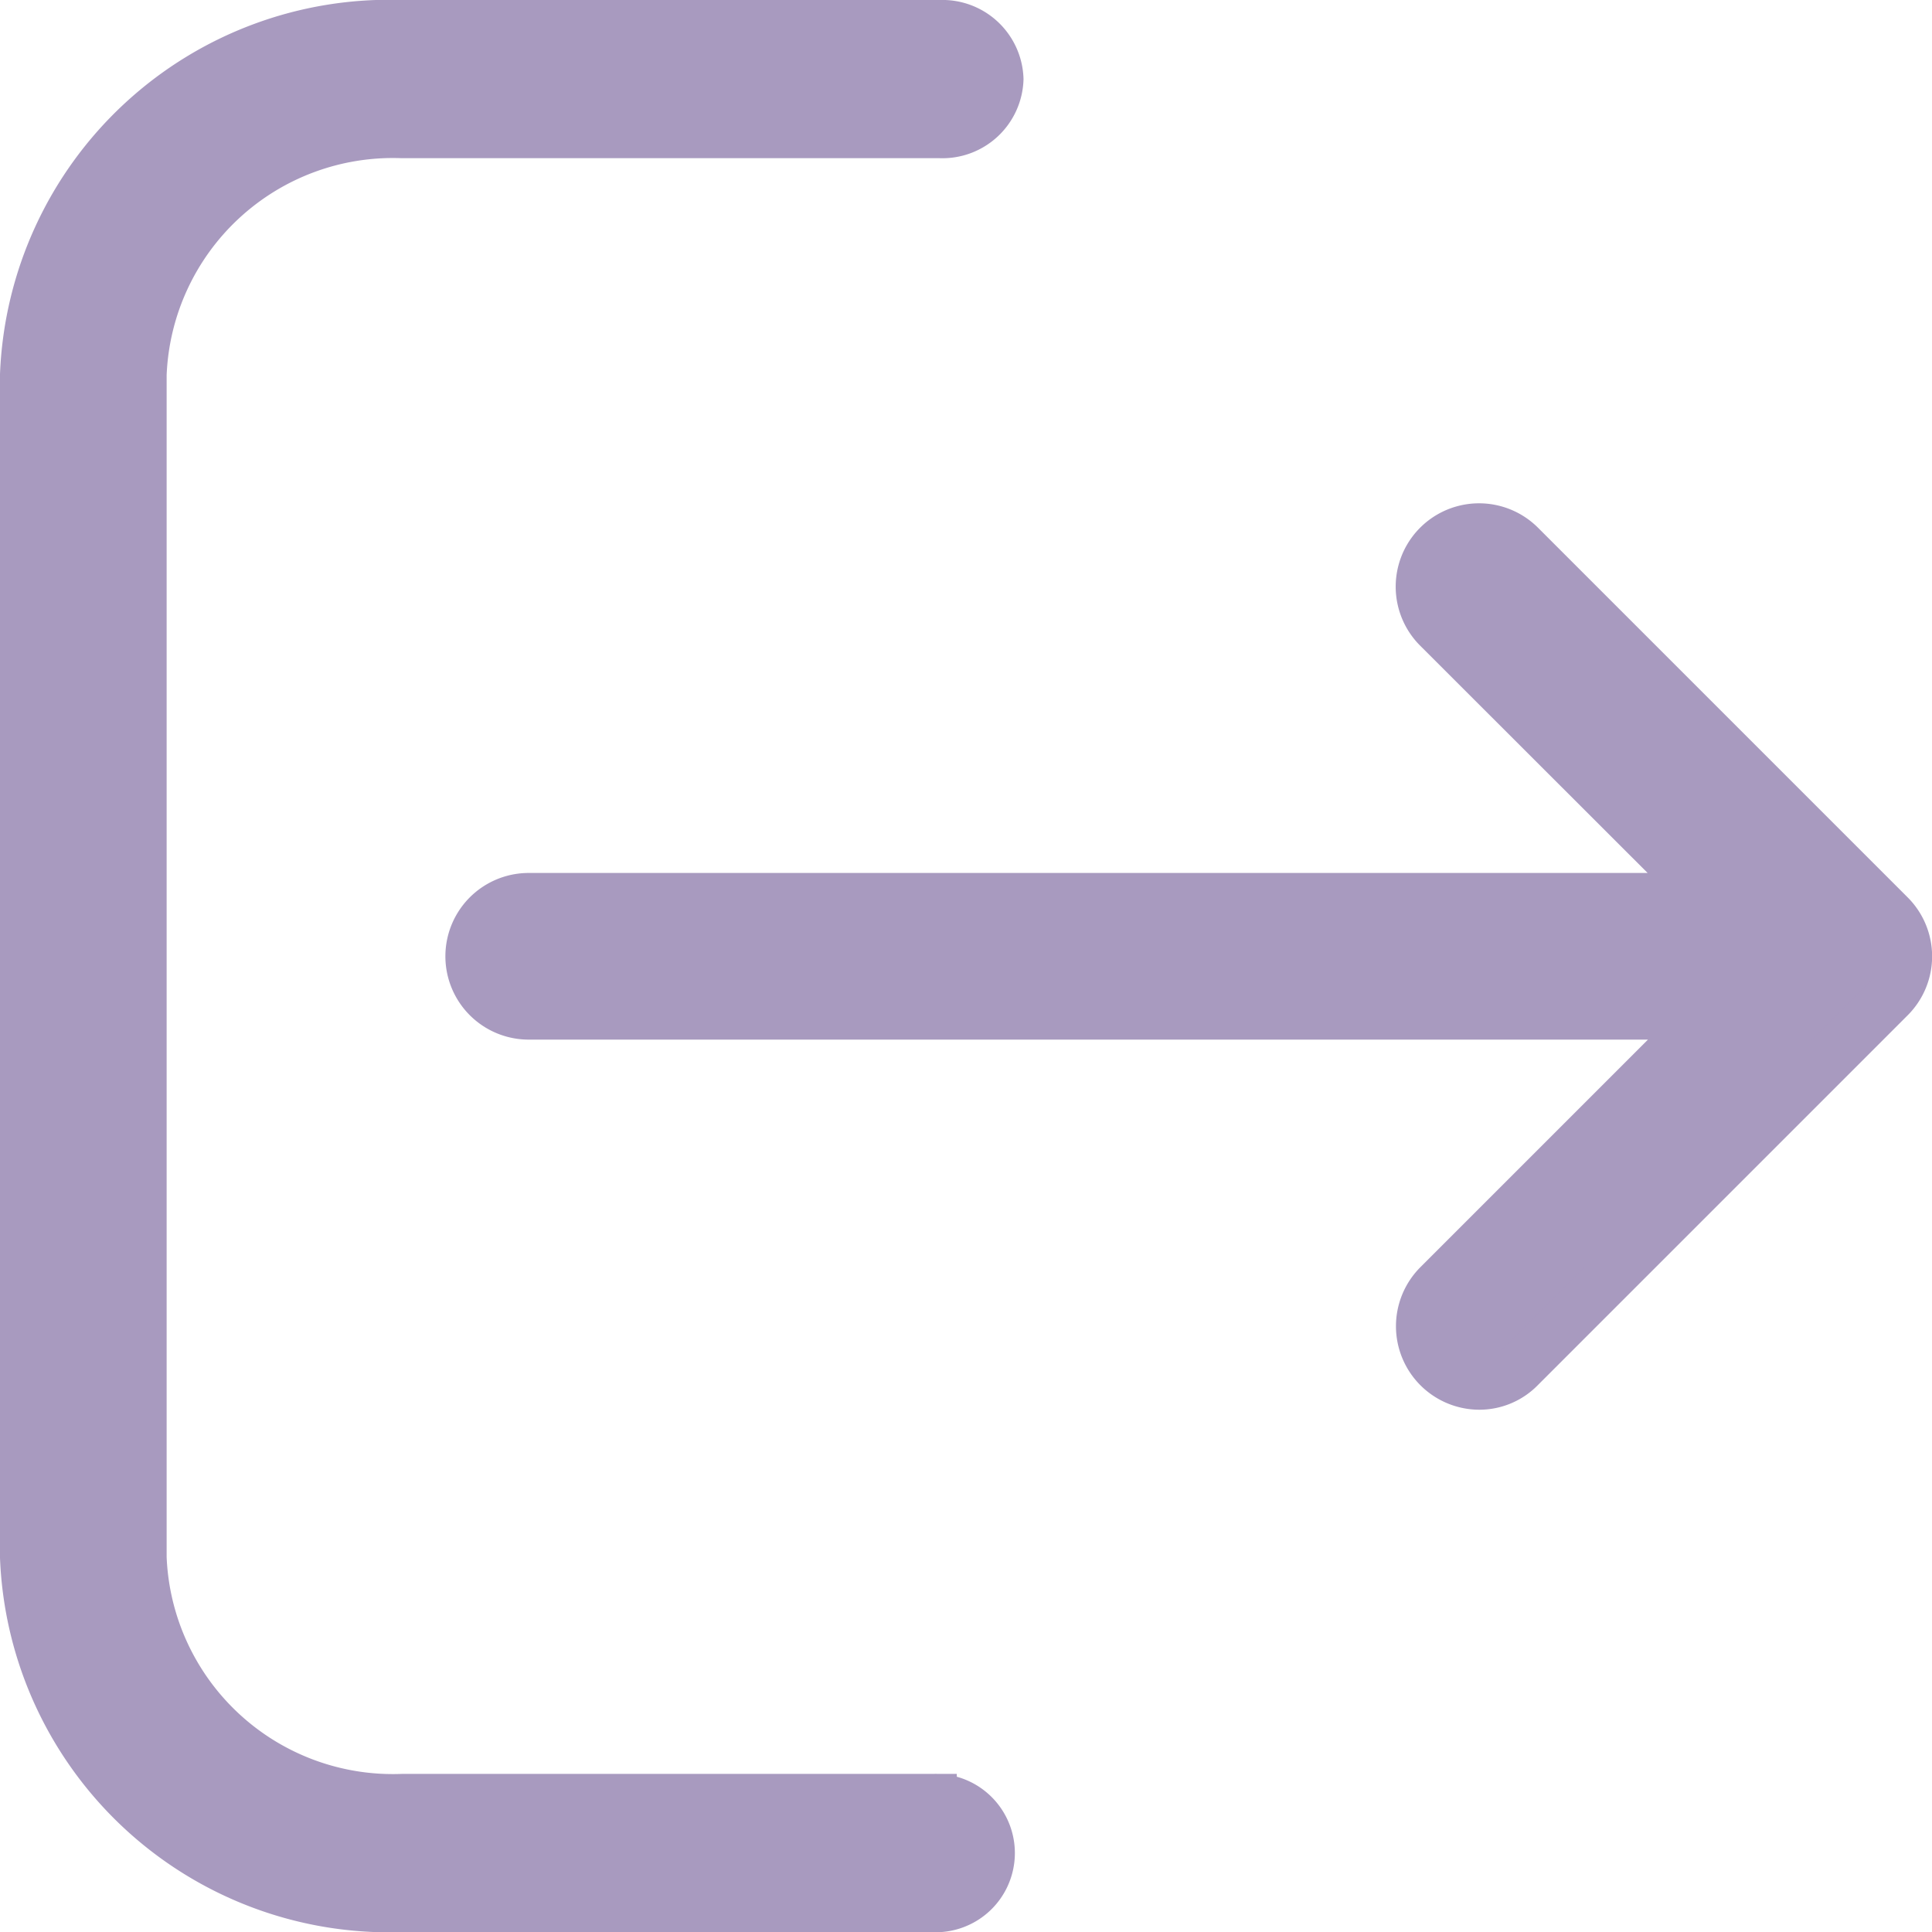 <svg xmlns="http://www.w3.org/2000/svg" width="19.199" height="19.199" viewBox="0 0 19.199 19.199"><defs><style>.a{fill:#a89abf;stroke:#a89abf;stroke-width:0.5px;}</style></defs><g transform="translate(-107.651 -3435.25)"><path class="a" d="M26.227,17.628H20.965a2.5,2.5,0,0,1-2.59-2.4V3.472a2.5,2.5,0,0,1,2.59-2.4h5.347A.556.556,0,0,0,26.89.536.556.556,0,0,0,26.312,0H20.965a3.621,3.621,0,0,0-3.746,3.472V15.227A3.621,3.621,0,0,0,20.965,18.7h5.262a.537.537,0,1,0,0-1.071Z" transform="translate(90.682 3435.5)"/><path class="a" d="M134.626,140.169l-3.673-3.673a.578.578,0,0,0-.818.818L132.823,140H121.1a.578.578,0,1,0,0,1.156h11.726l-2.689,2.689a.58.58,0,0,0,.407.989.564.564,0,0,0,.407-.171l3.673-3.673A.578.578,0,0,0,134.626,140.169Z" transform="translate(-8.195 3304.175)"/></g></svg>